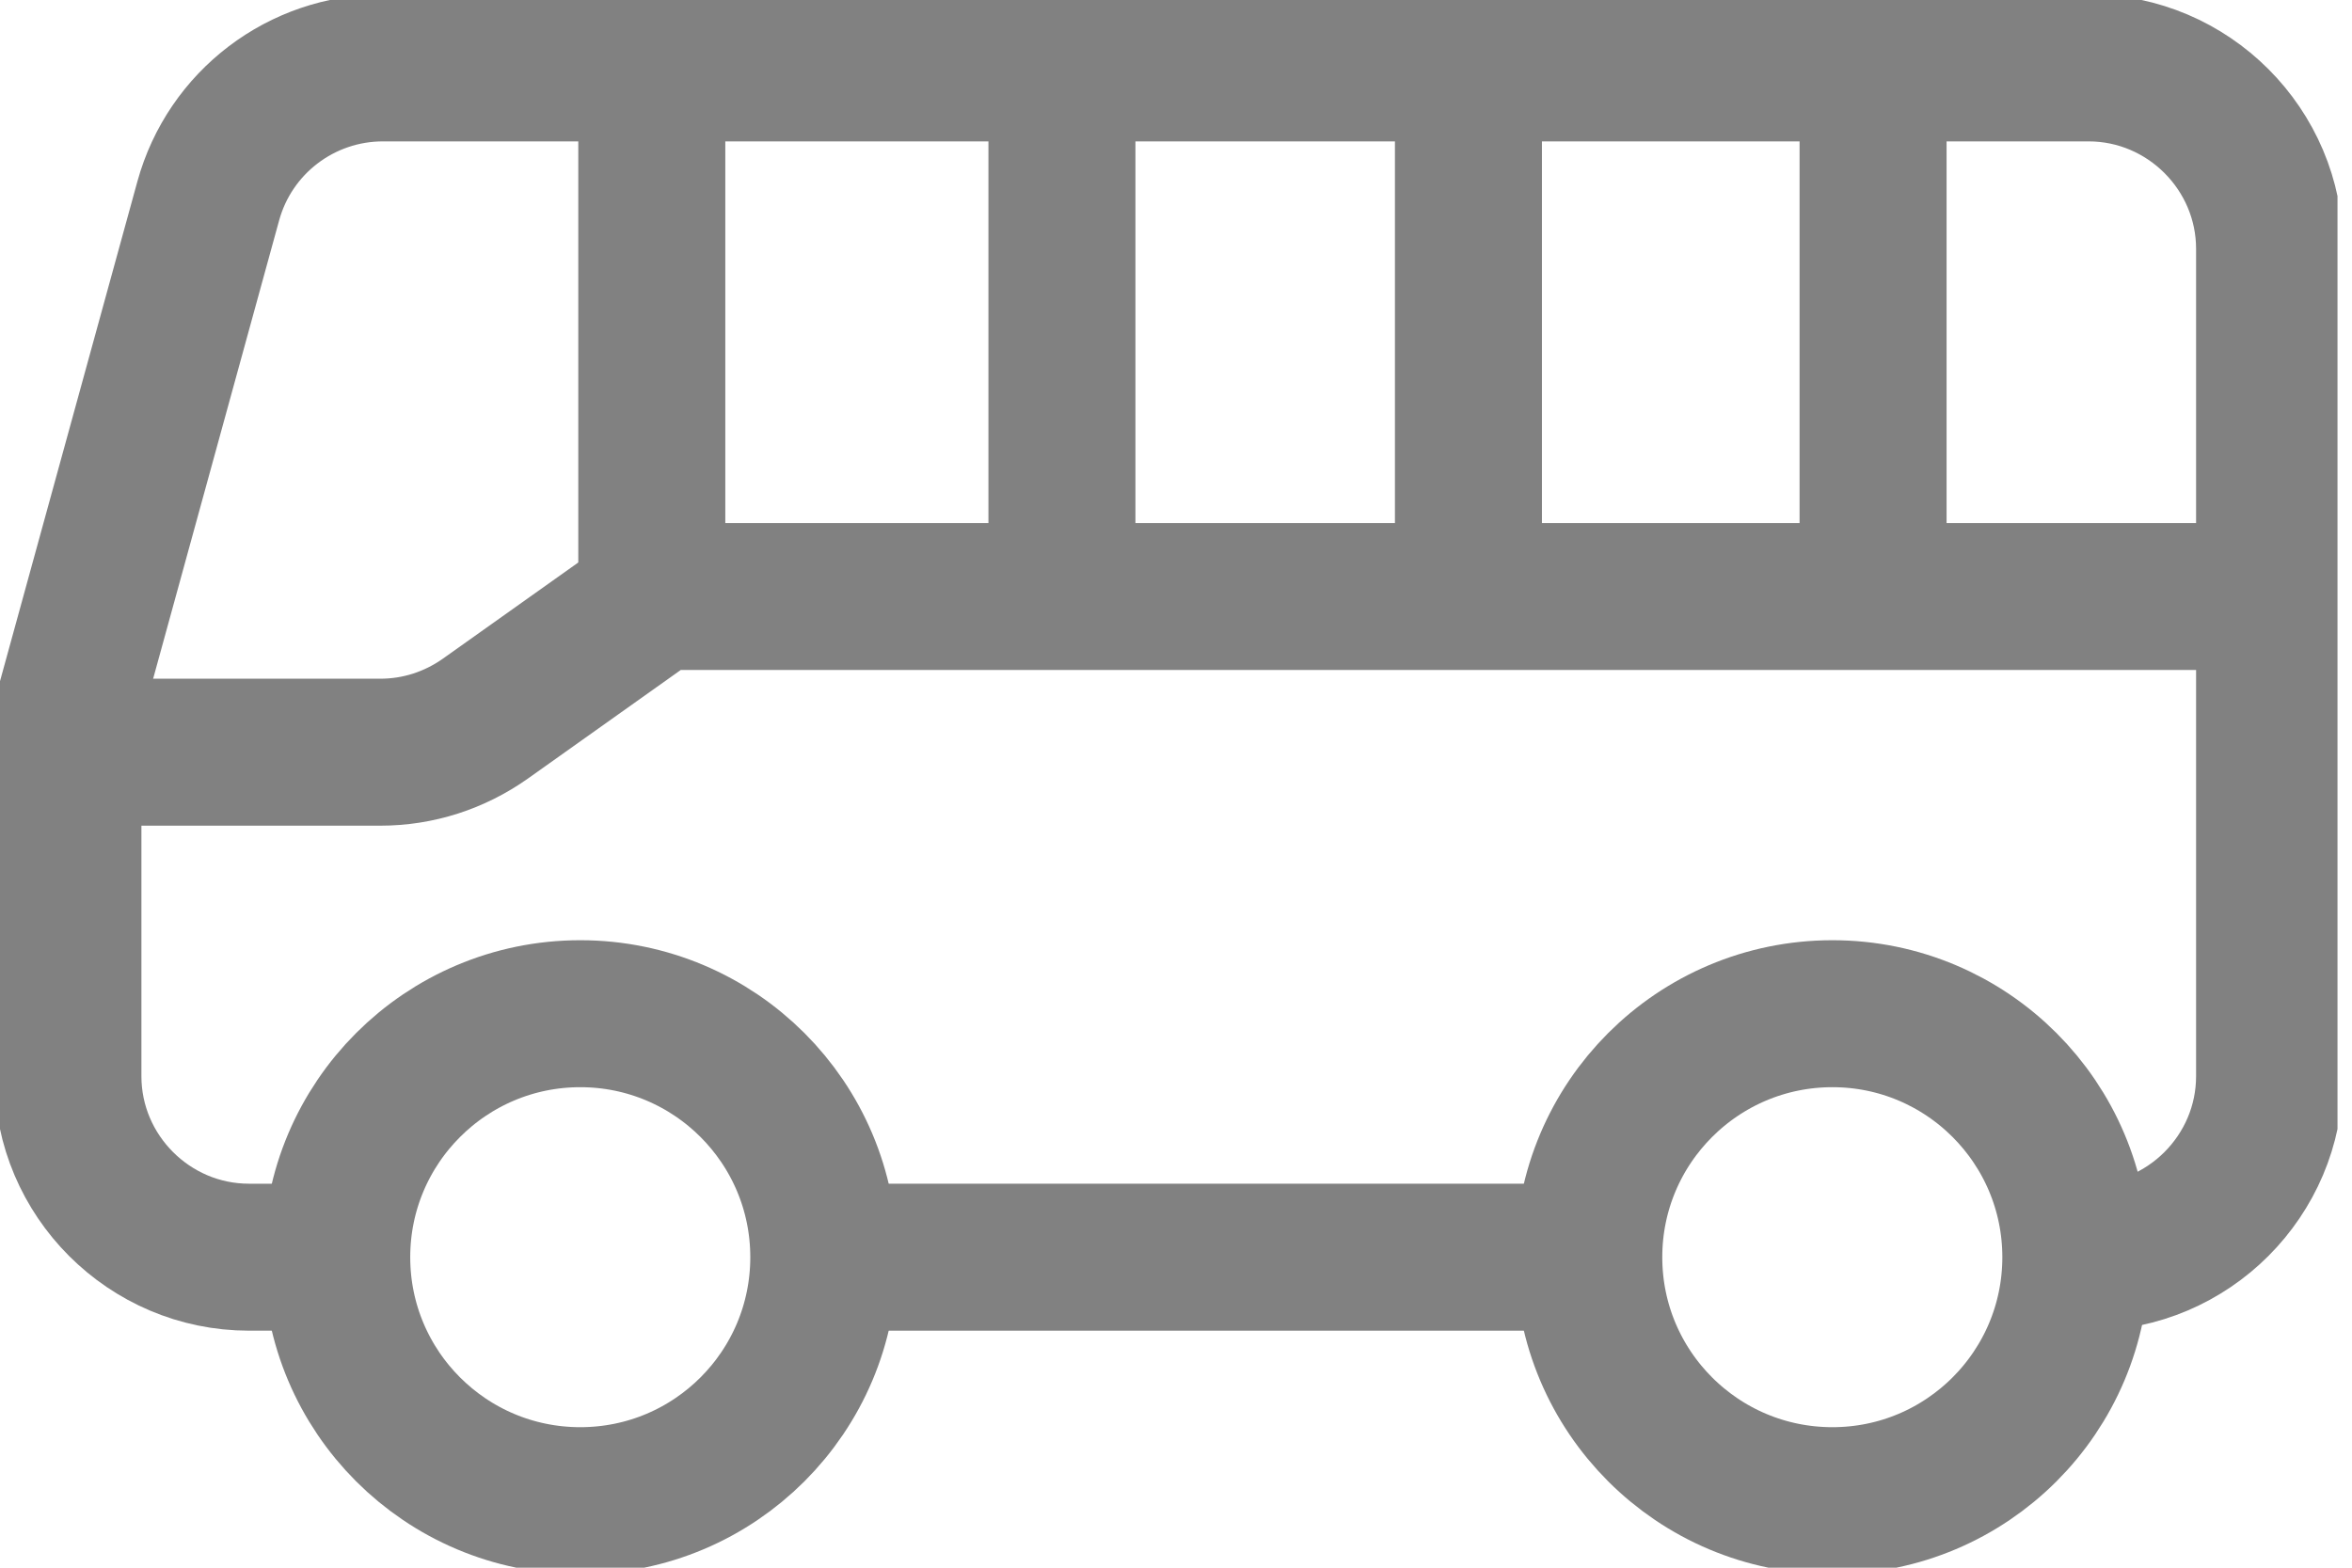 <svg width="24" height="16" viewBox="0 0 24 16" fill="none" xmlns="http://www.w3.org/2000/svg">
<g clip-path="url(#clip0_8770_8661)">
<path d="M16.323 12.831H8.406" stroke="#818181" stroke-width="1.5" stroke-miterlimit="10"/>
<path d="M3.446 12.831H2.54C1.524 12.831 0.693 12 0.693 10.984V7.261L2.125 2.051C2.346 1.247 3.076 0.693 3.908 0.693H21.312C22.328 0.693 23.159 1.524 23.159 2.54V10.984C23.159 12 22.328 12.831 21.312 12.831H21.182" stroke="#818181" stroke-width="1.5" stroke-miterlimit="10"/>
<path d="M0.693 7.677H3.88C4.268 7.677 4.637 7.557 4.952 7.335L6.707 6.088H23.021" stroke="#818181" stroke-width="1.5" stroke-miterlimit="10"/>
<path d="M6.651 0.693V6.088" stroke="#818181" stroke-width="1.5" stroke-miterlimit="10"/>
<path d="M10.836 0.527V5.922" stroke="#818181" stroke-width="1.5" stroke-miterlimit="10"/>
<path d="M14.984 0.527V5.922" stroke="#818181" stroke-width="1.5" stroke-miterlimit="10"/>
<path d="M19.113 0.527V5.922" stroke="#818181" stroke-width="1.5" stroke-miterlimit="10"/>
<path d="M5.921 15.316C7.294 15.316 8.406 14.204 8.406 12.831C8.406 11.459 7.294 10.346 5.921 10.346C4.549 10.346 3.436 11.459 3.436 12.831C3.436 14.204 4.549 15.316 5.921 15.316Z" stroke="#818181" stroke-width="1.5" stroke-miterlimit="10"/>
<path d="M18.698 15.316C20.07 15.316 21.182 14.204 21.182 12.831C21.182 11.459 20.07 10.346 18.698 10.346C17.325 10.346 16.212 11.459 16.212 12.831C16.212 14.204 17.325 15.316 18.698 15.316Z" stroke="#818181" stroke-width="1.5" stroke-miterlimit="10"/>
</g>
<defs>
<clipPath id="clip0_8770_8661">
<rect width="23.852" height="16" fill="#818181"/>
</clipPath>
</defs>
</svg>
